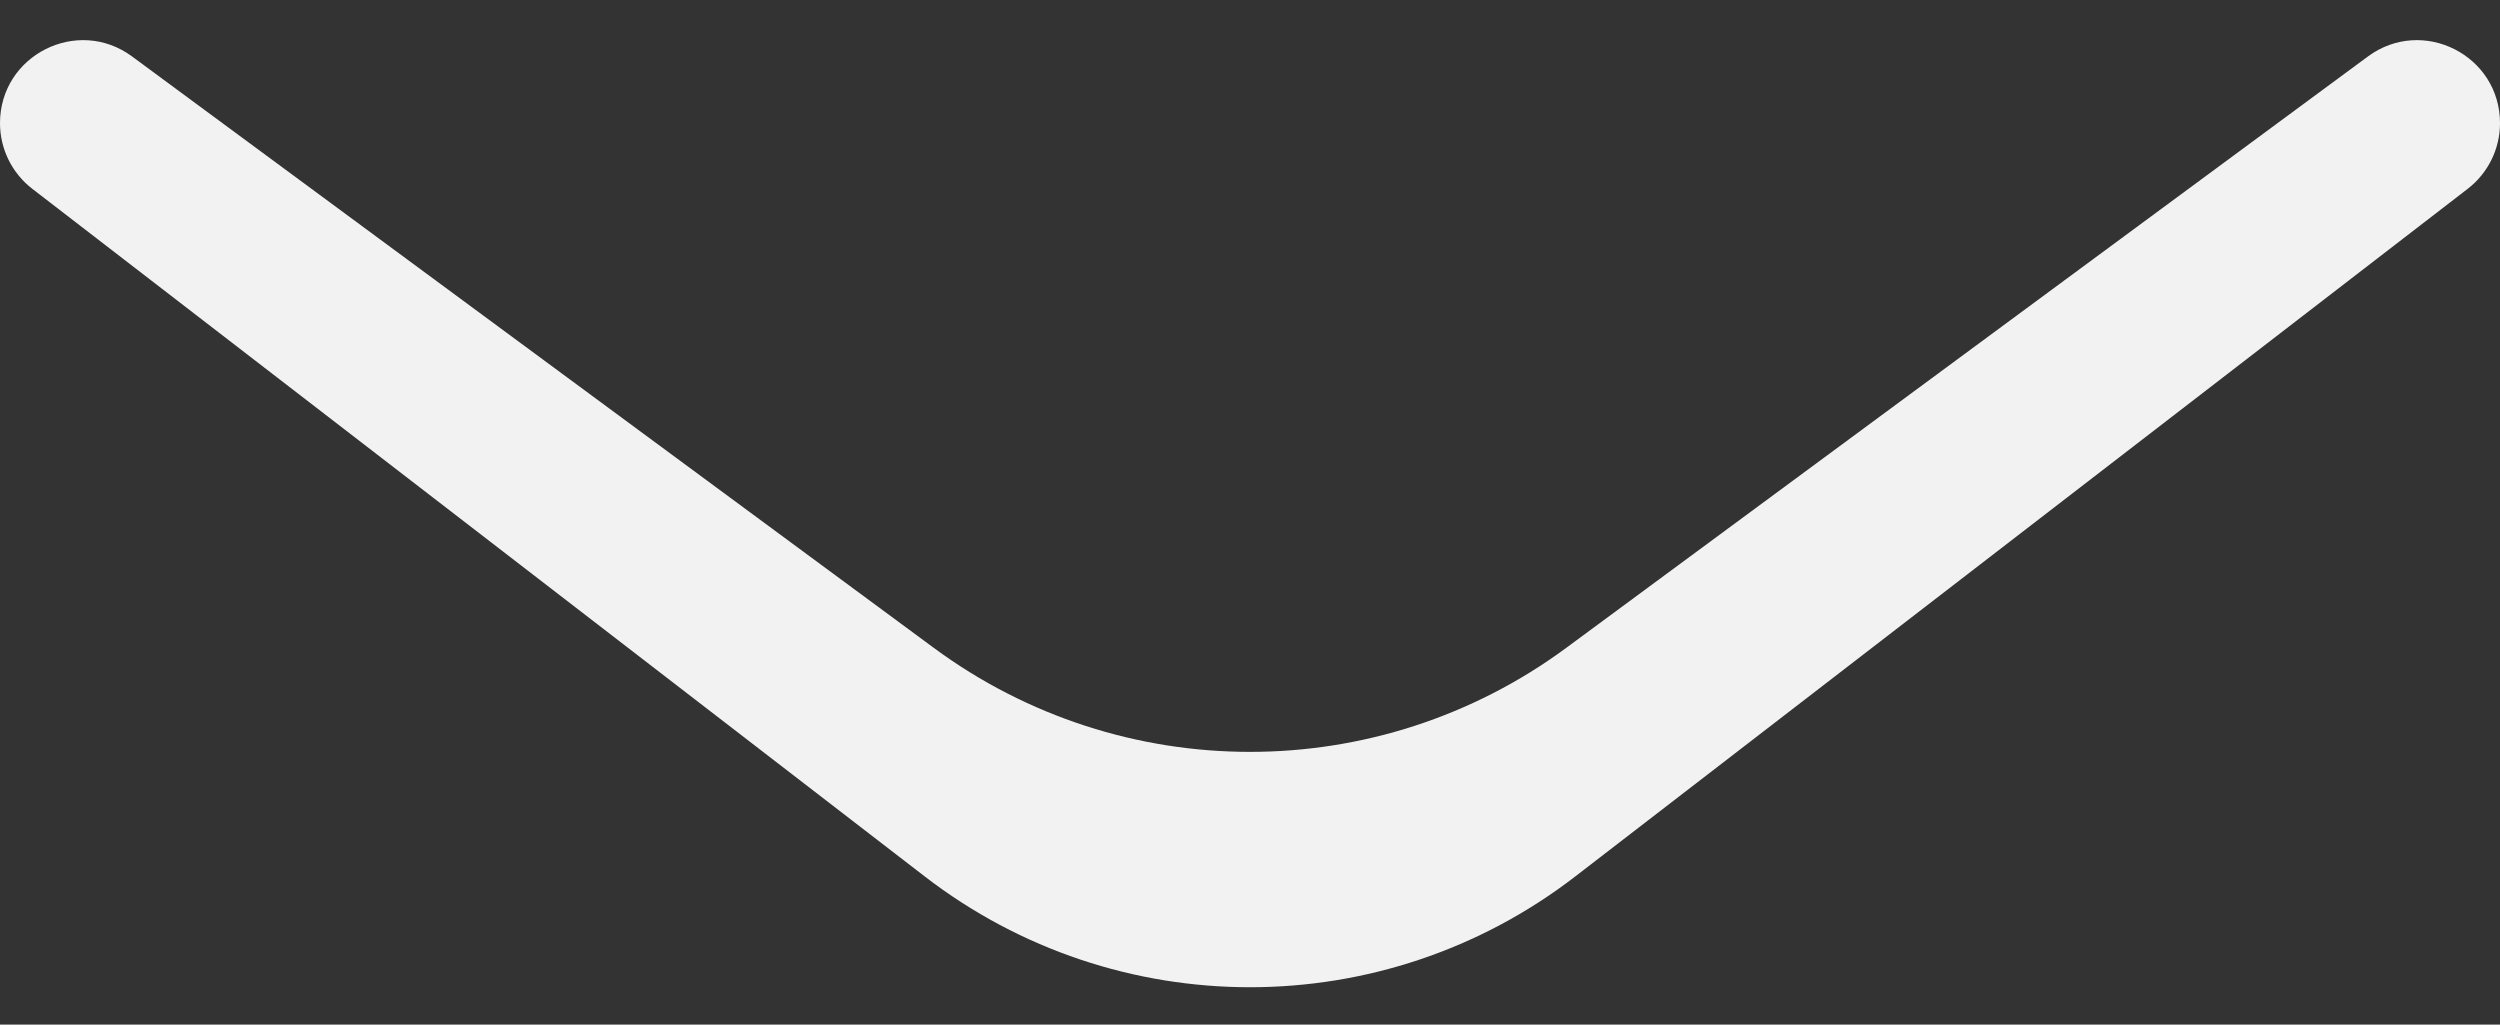 <svg width="61" height="25" viewBox="0 0 61 25" fill="none" xmlns="http://www.w3.org/2000/svg">
<rect x="0" y="0" width="61" height="25" fill="#333333" stroke="none"/>
<path d="M0 3.005C0 1.346 1.888 0.393 3.223 1.378L22.783 15.807C27.371 19.192 33.629 19.192 38.217 15.807L57.777 1.378C59.112 0.393 61 1.346 61 3.005C61 3.633 60.709 4.224 60.212 4.607L38.434 21.387C33.758 24.989 27.242 24.989 22.566 21.387L0.788 4.607C0.291 4.224 0 3.633 0 3.005Z" fill="#F2F2F2"/>
</svg>
